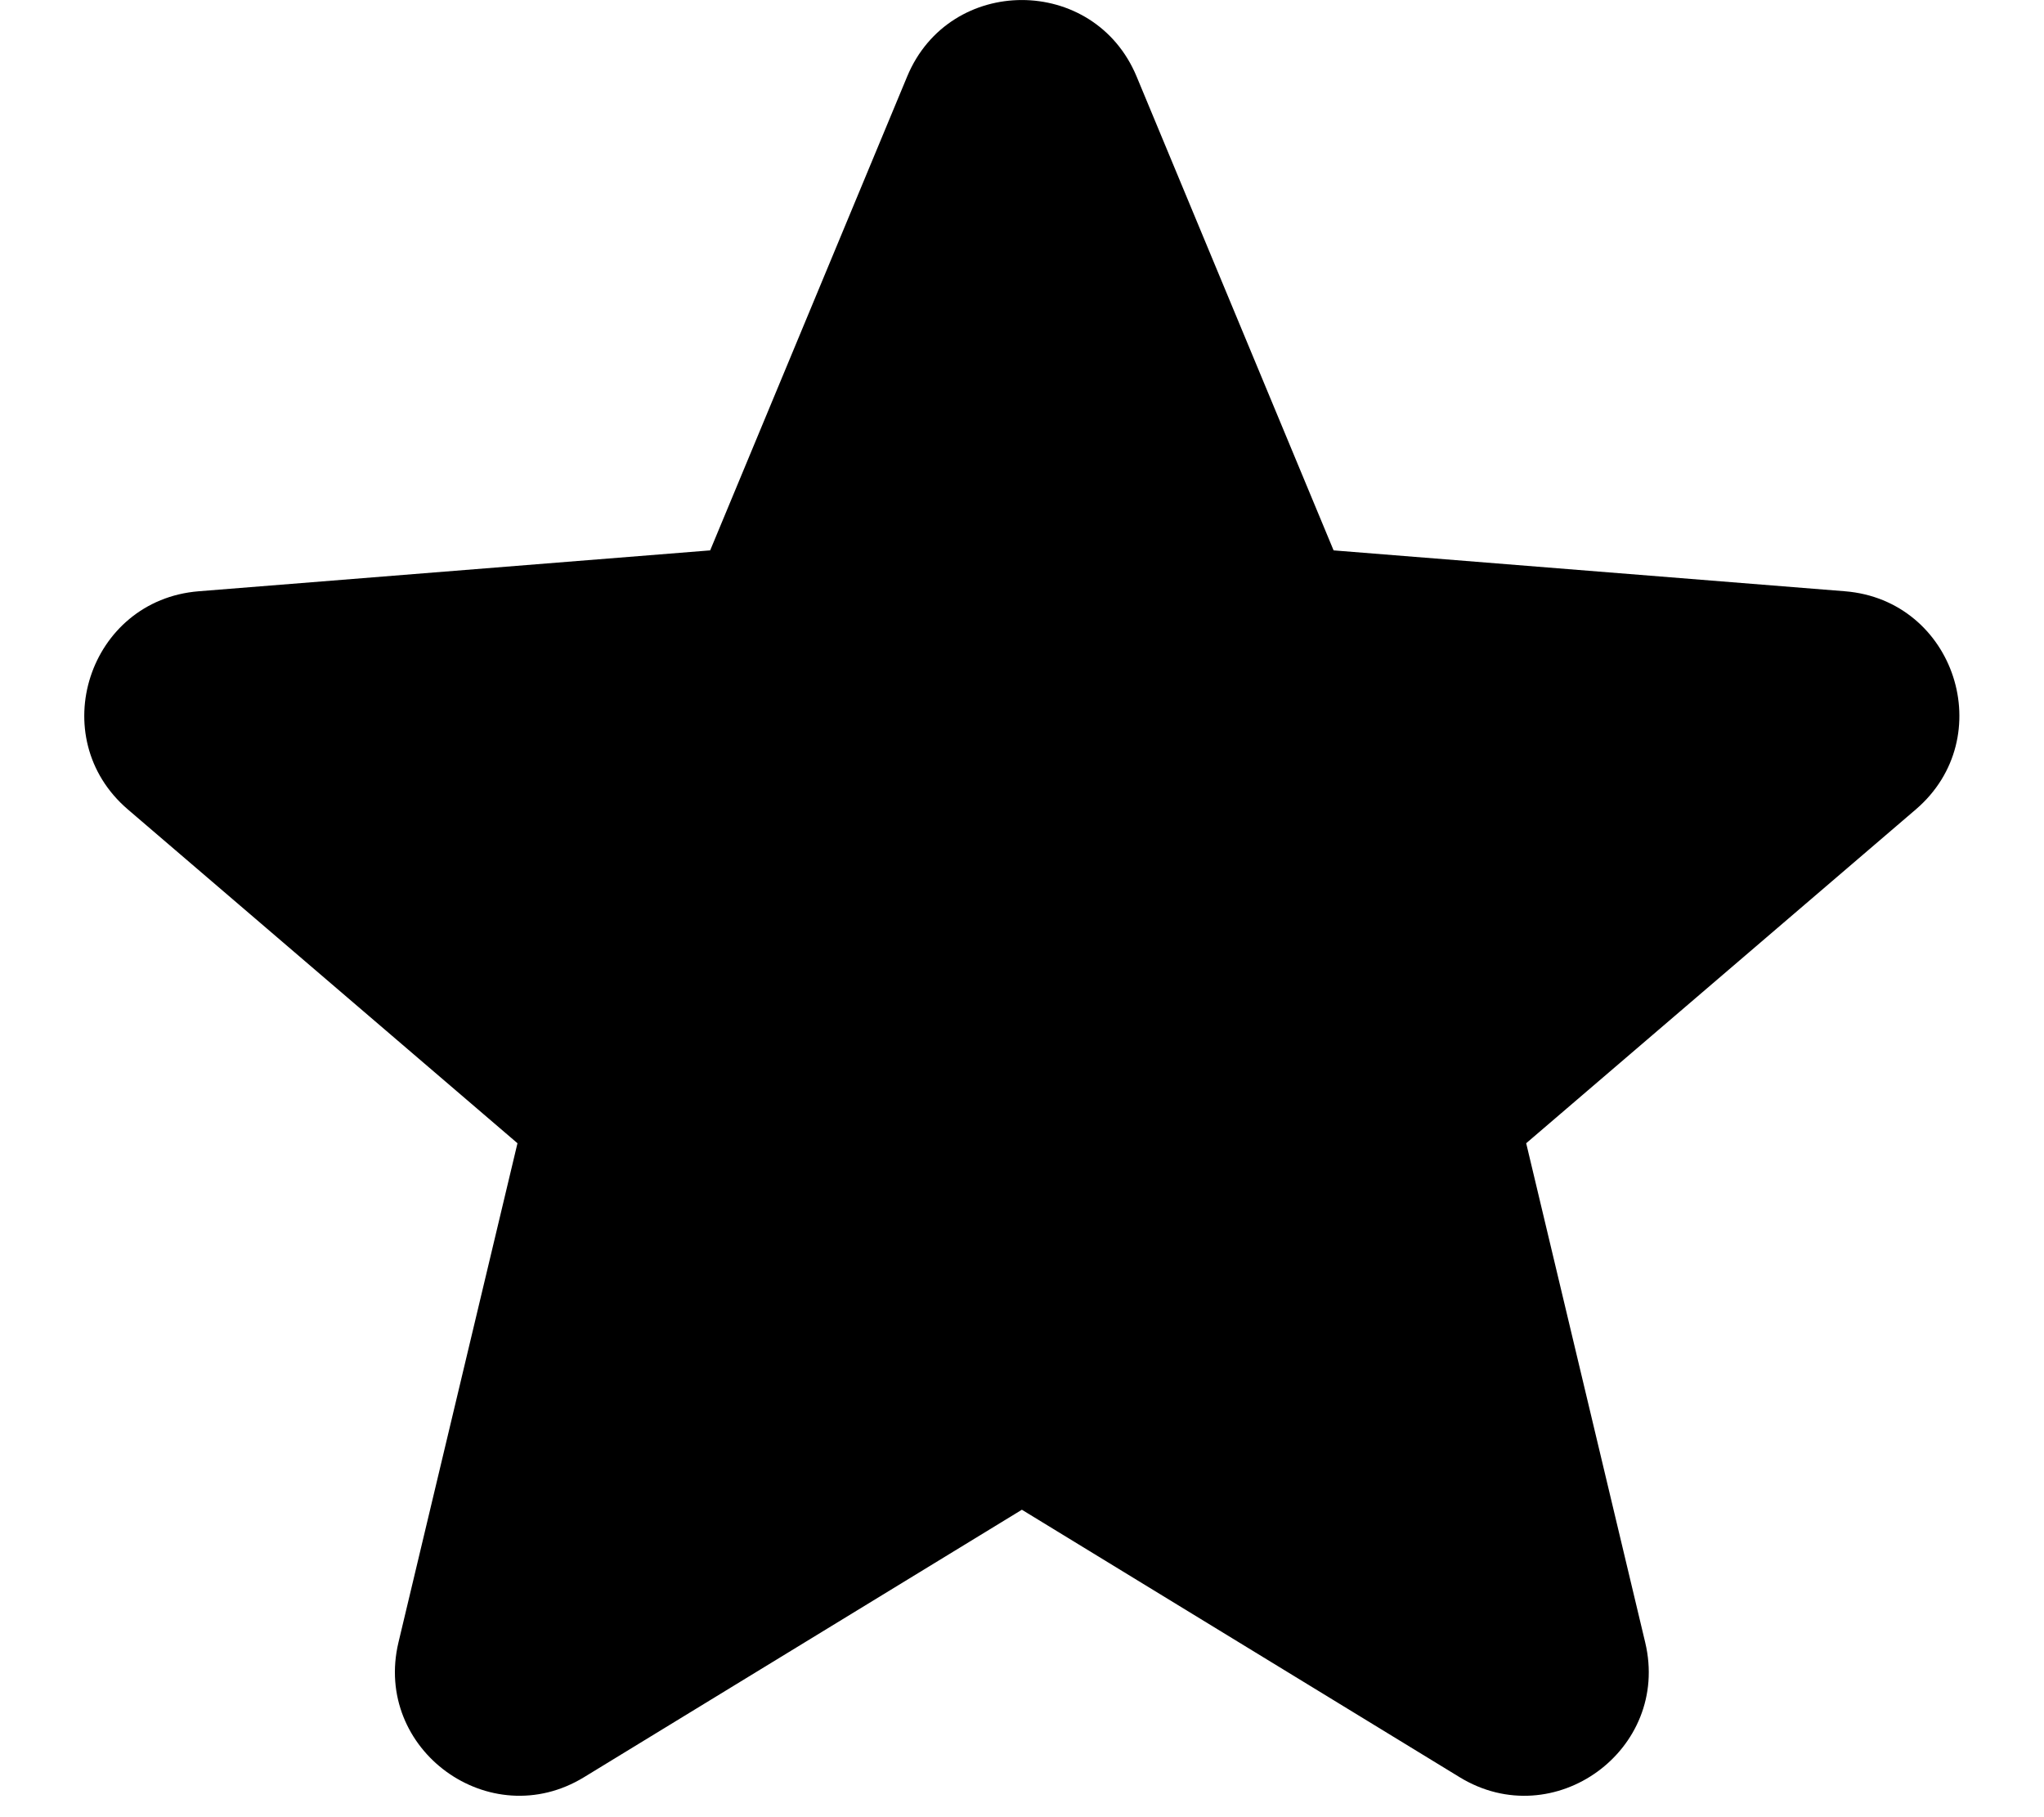 <svg width="18" height="16" viewBox="0 0 18 16" fill="none" xmlns="http://www.w3.org/2000/svg">
<path fill-rule="evenodd" clip-rule="evenodd" d="M7.989 0.673C8.362 -0.224 9.635 -0.224 10.009 0.673L11.744 4.846L16.247 5.206C17.217 5.284 17.61 6.494 16.871 7.127L13.44 10.066L14.488 14.461C14.714 15.407 13.684 16.155 12.854 15.648L8.999 13.293L5.143 15.648C4.313 16.155 3.284 15.406 3.509 14.461L4.557 10.066L1.126 7.127C0.387 6.494 0.78 5.284 1.75 5.206L6.254 4.846L7.989 0.673Z" fill="black"/>
</svg>
